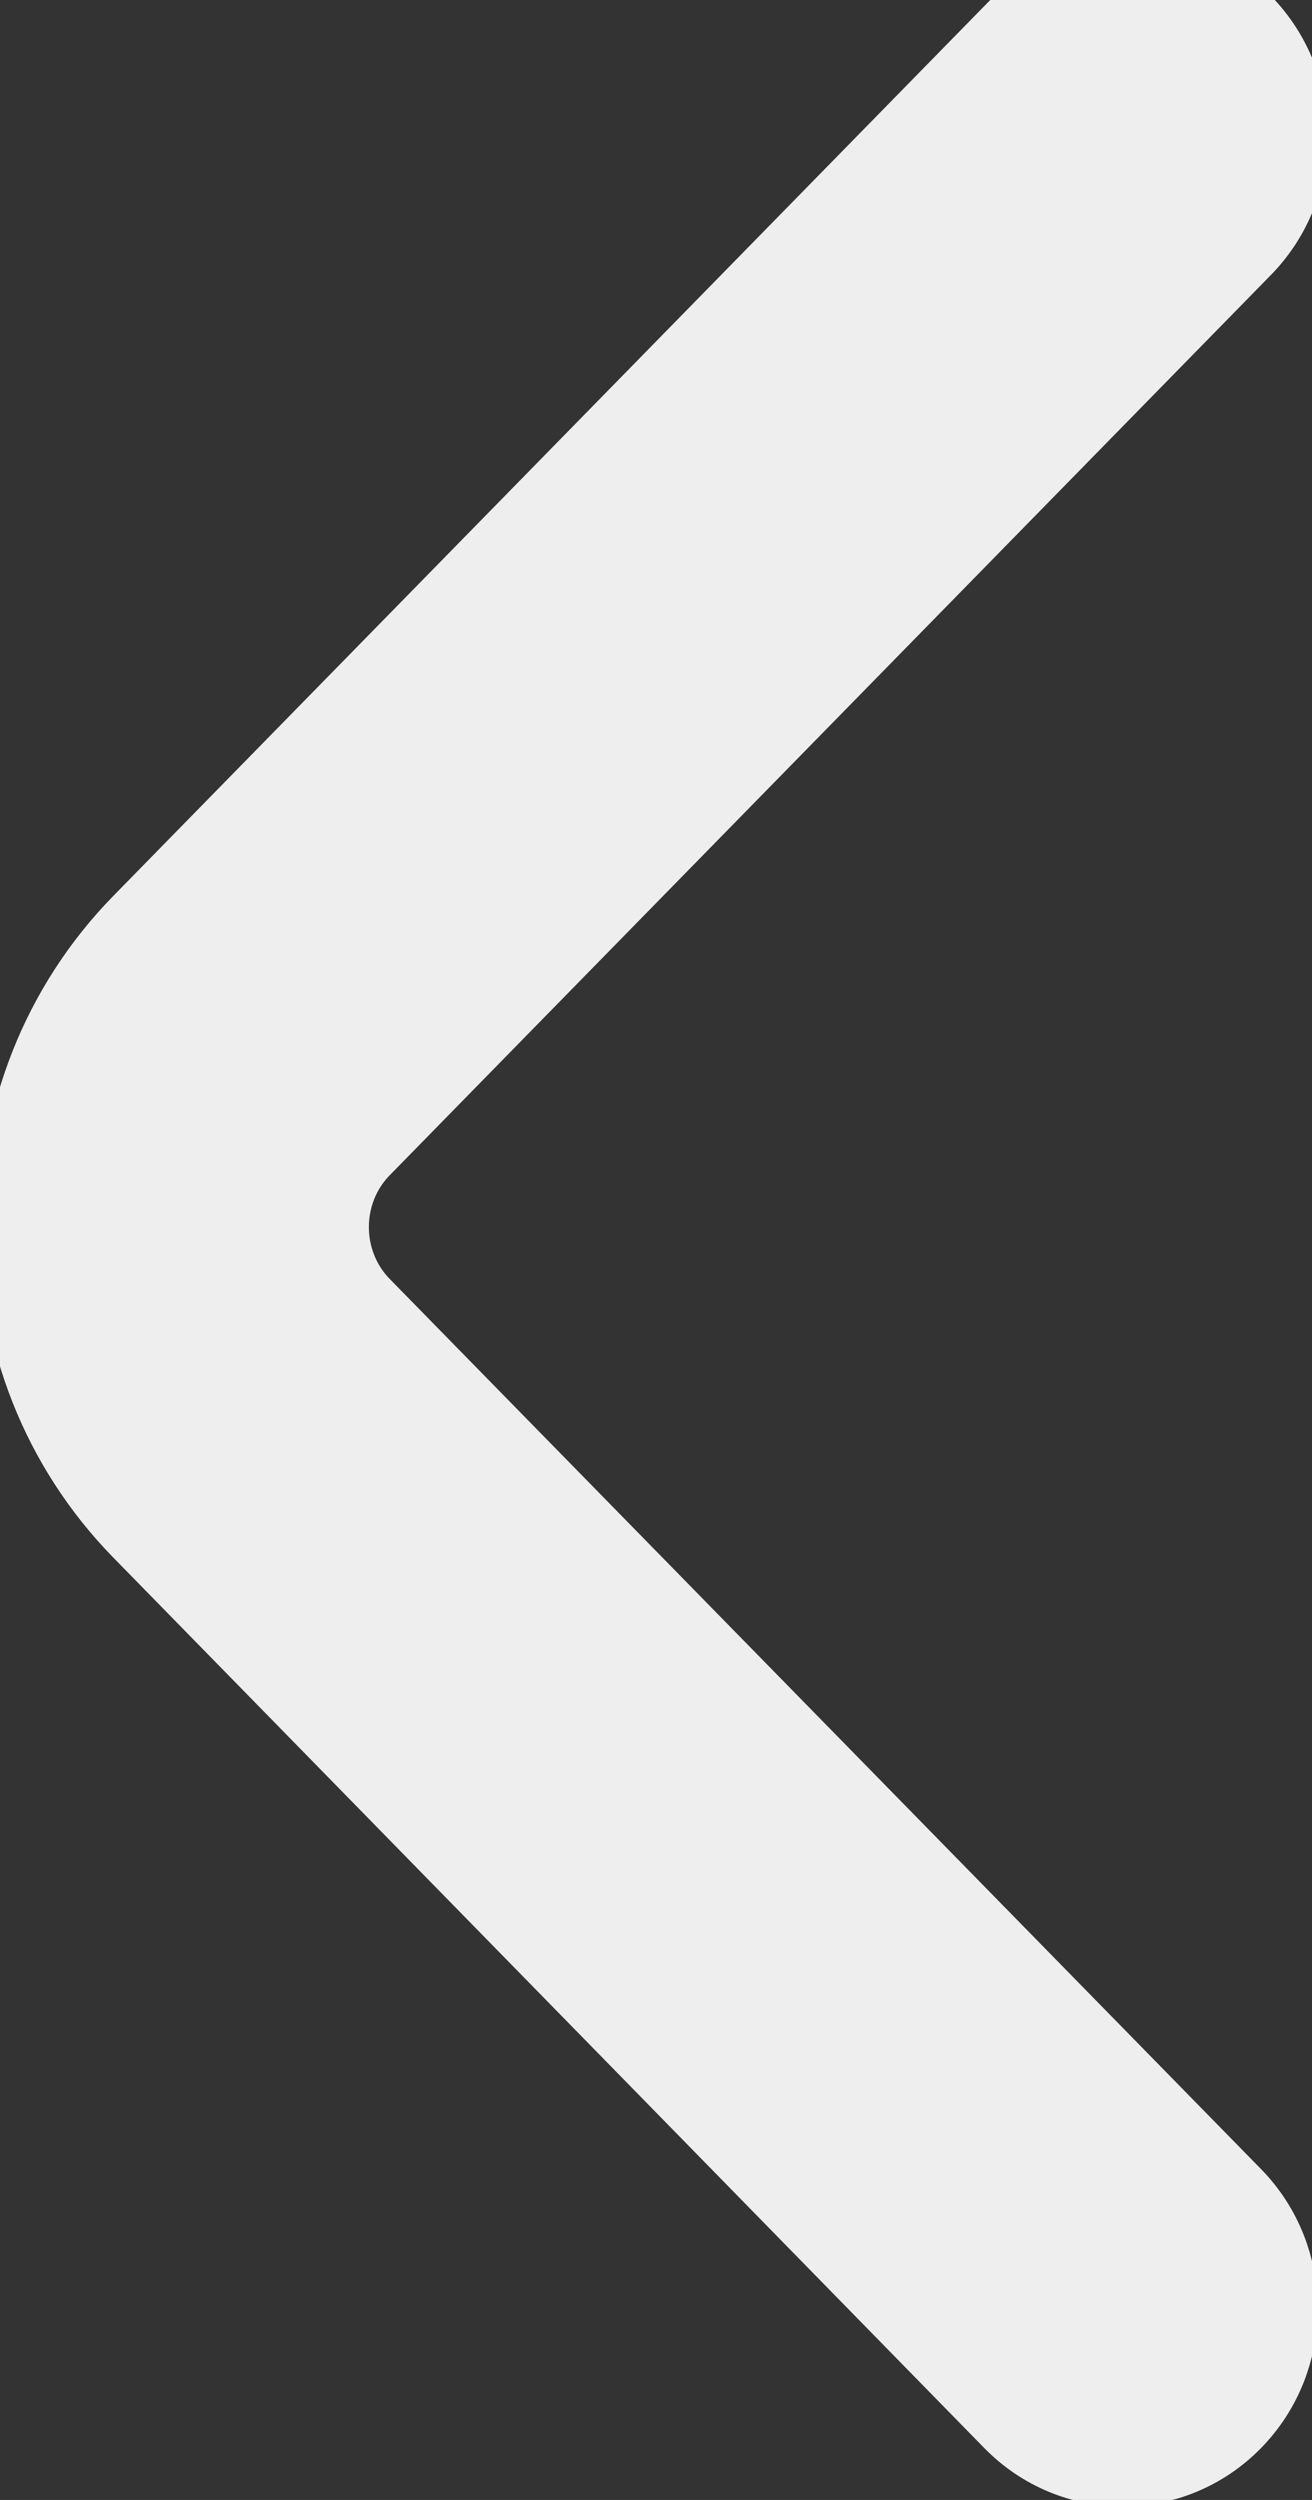 <svg width="21" height="40" viewBox="0 0 21 40" fill="none" xmlns="http://www.w3.org/2000/svg">
    <rect x="0" y="0" width="21" height="40" fill="#333333" stroke="none"/>
    <path
        d="M19.629 0.635C18.8 -0.212 17.457 -0.212 16.628 0.635L2.531 15.032C0.046 17.57 0.045 21.684 2.529 24.223L16.469 38.47C17.298 39.317 18.641 39.317 19.47 38.47C20.298 37.624 20.298 36.252 19.47 35.406L5.526 21.166C4.697 20.32 4.697 18.948 5.526 18.102L19.629 3.699C20.457 2.853 20.457 1.481 19.629 0.635Z"
        fill="#EEEEEE" stroke="#eee" stroke-width="2" />
</svg>
